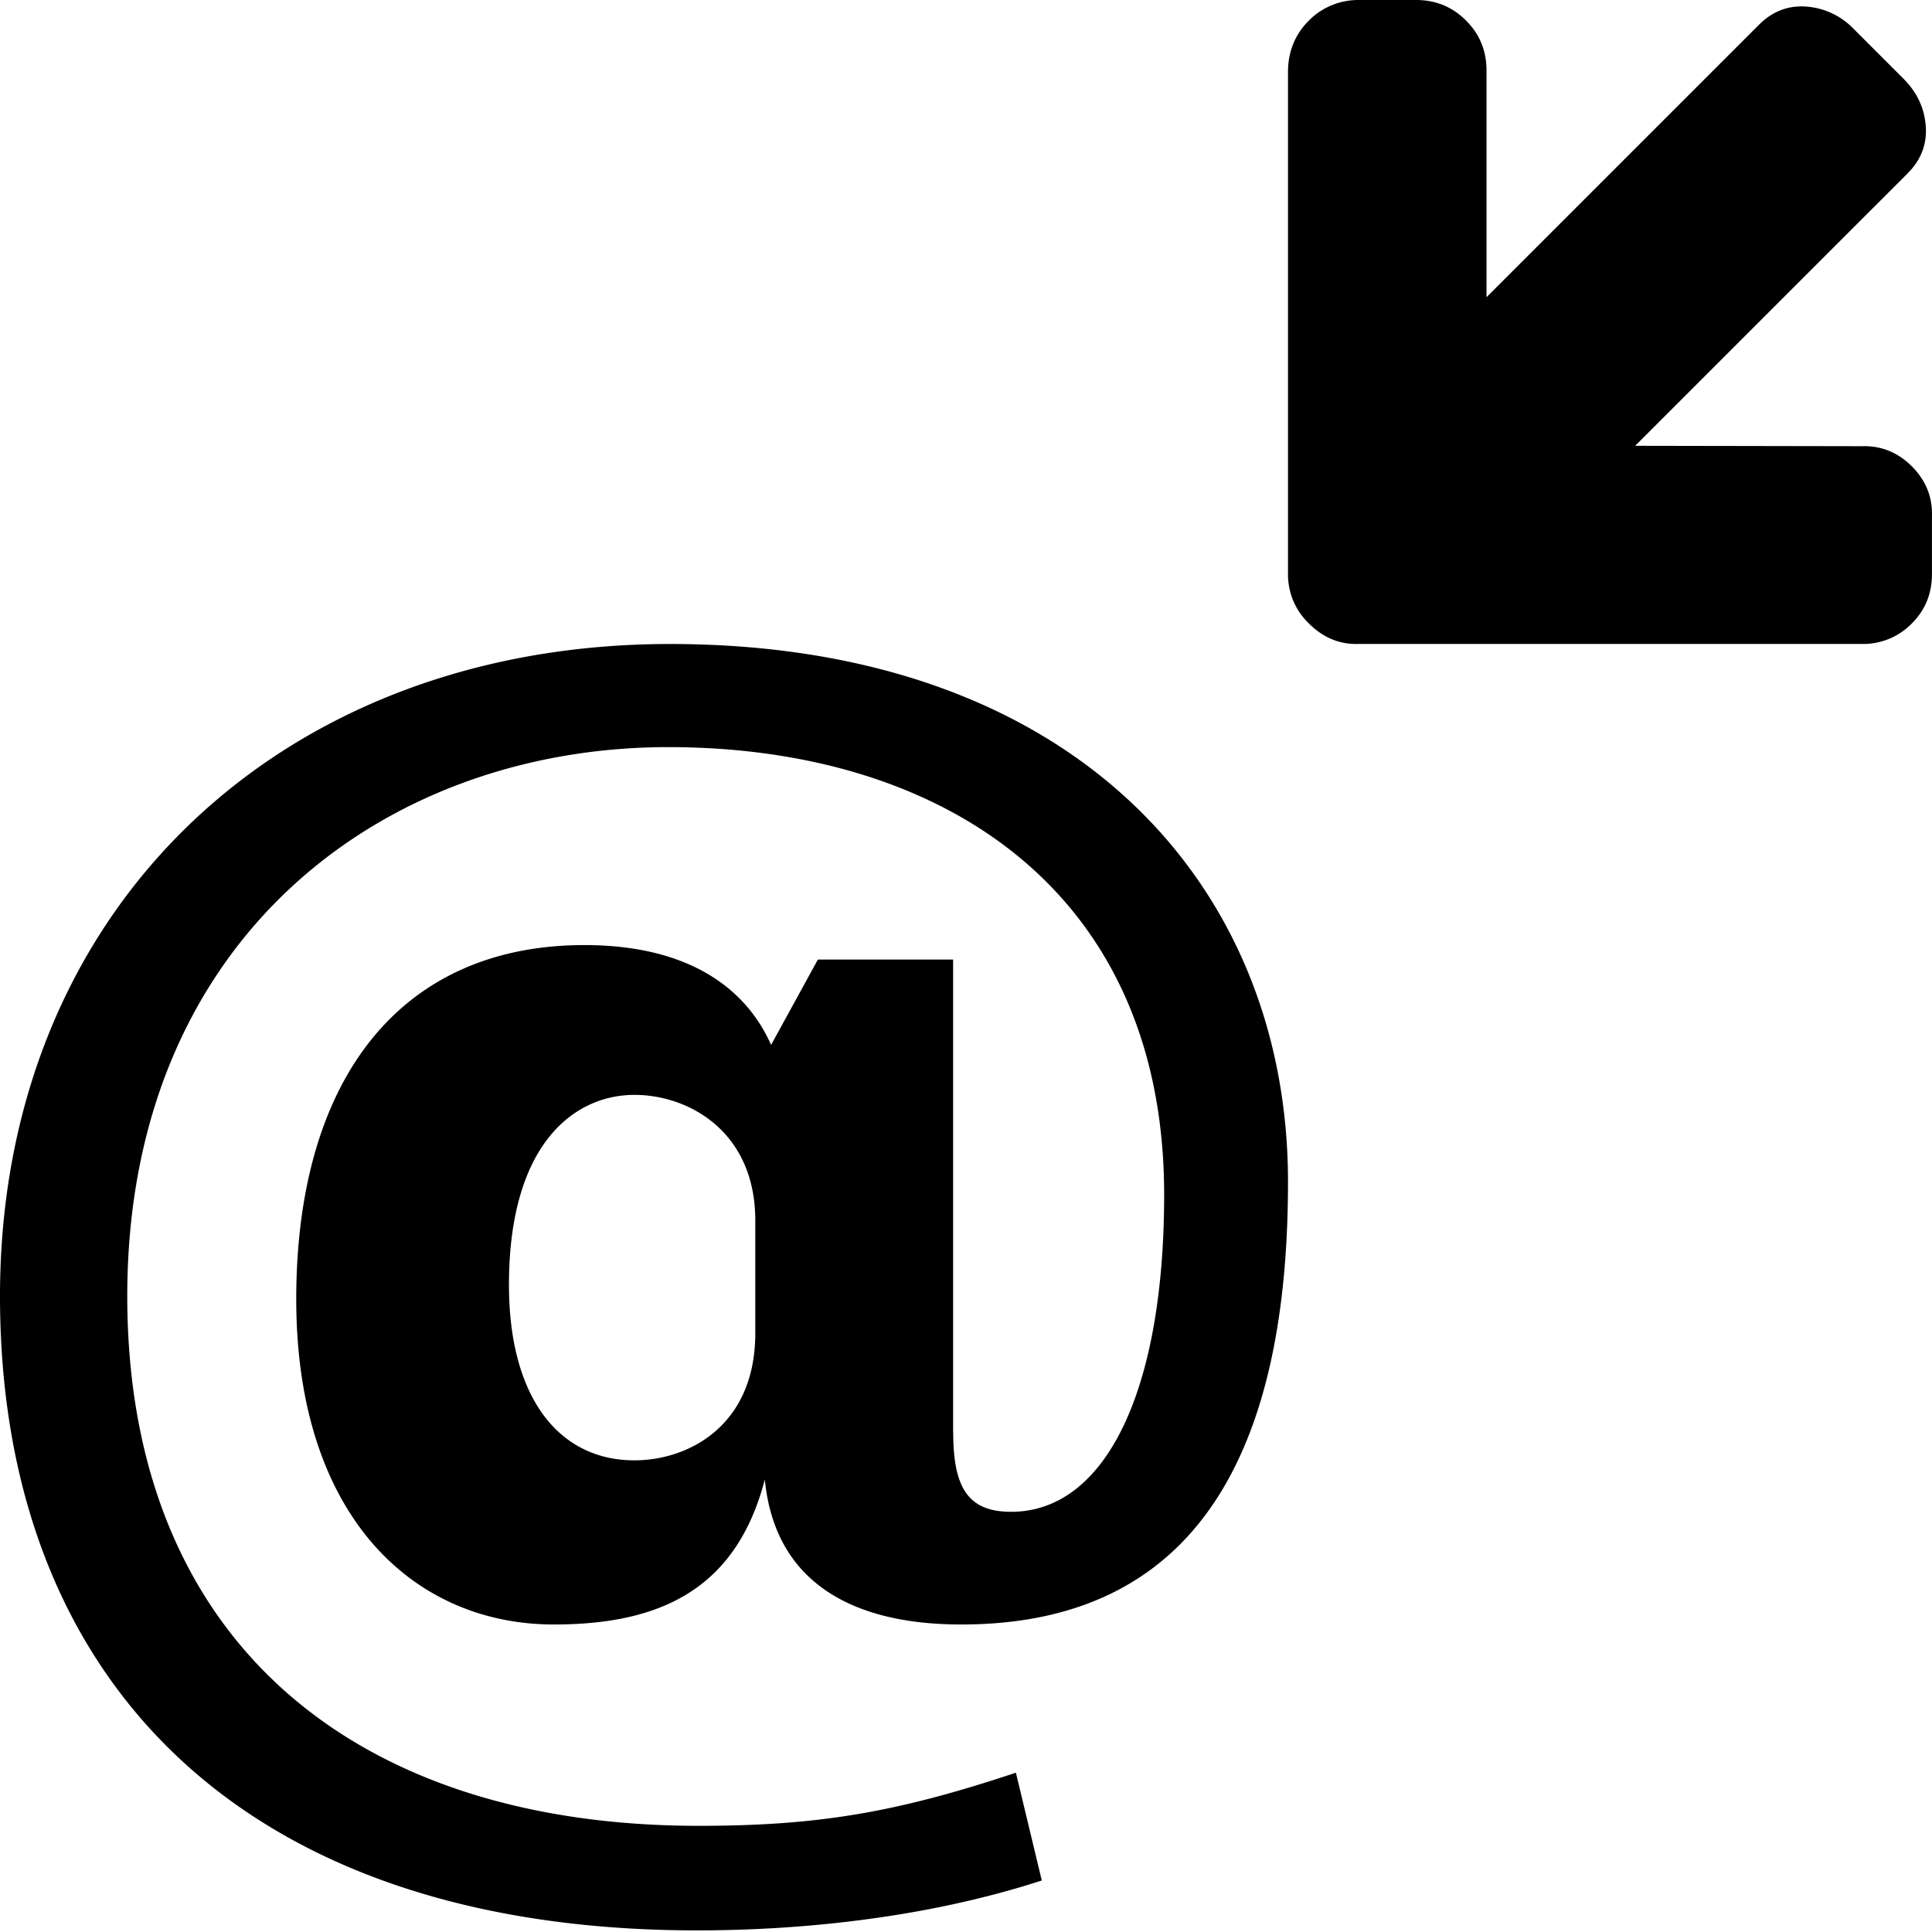 <svg viewBox="0 0 48 48" xmlns="http://www.w3.org/2000/svg" fill-rule="evenodd" clip-rule="evenodd" stroke-linejoin="round" stroke-miterlimit="1.414"><path d="M23.683 35.602c0 1.4.399 1.958 1.44 1.958 2.322 0 3.8-2.958 3.8-7.878 0-7.52-5.48-11.12-12.321-11.12-7.039 0-13.44 4.72-13.44 13.64 0 8.52 5.6 13.16 14.2 13.16 2.92 0 4.88-.32 7.878-1.32l.643 2.678c-2.96.962-6.123 1.24-8.561 1.24C6.042 47.96 0 41.76 0 32.2 0 22.56 7.002 16 16.642 16 26.682 16 32 22 32 29.36c0 6.24-1.958 11-8.118 11-2.802 0-4.64-1.12-4.88-3.602-.72 2.76-2.64 3.602-5.242 3.602-3.48 0-6.4-2.682-6.4-8.08 0-5.44 2.562-8.8 7.162-8.8 2.44 0 3.96.96 4.636 2.48l1.162-2.12h3.36v11.762h.003zm-4.918-5.28c0-2.199-1.642-3.12-3.002-3.12-1.48 0-3.118 1.198-3.118 4.72 0 2.8 1.24 4.36 3.118 4.36 1.32 0 3.002-.84 3.002-3.16v-2.8zM33.74 15.999c-.461.013-.868-.157-1.221-.509A1.683 1.683 0 0 1 32 14.259V1.74c.013-.487.186-.897.519-1.23A1.726 1.726 0 0 1 33.74 0h1.443c.487 0 .9.17 1.24.51.34.339.509.753.509 1.24v5.634L43.701.615c.334-.333.725-.484 1.173-.452a1.82 1.82 0 0 1 1.183.558l1.231 1.231c.34.34.525.734.557 1.182.033.449-.118.84-.451 1.174l-6.769 6.768 5.644.01c.474-.013.884.154 1.23.5s.513.756.5 1.231v1.442c0 .487-.166.897-.5 1.231a1.689 1.689 0 0 1-1.24.509H33.74z"/></svg>